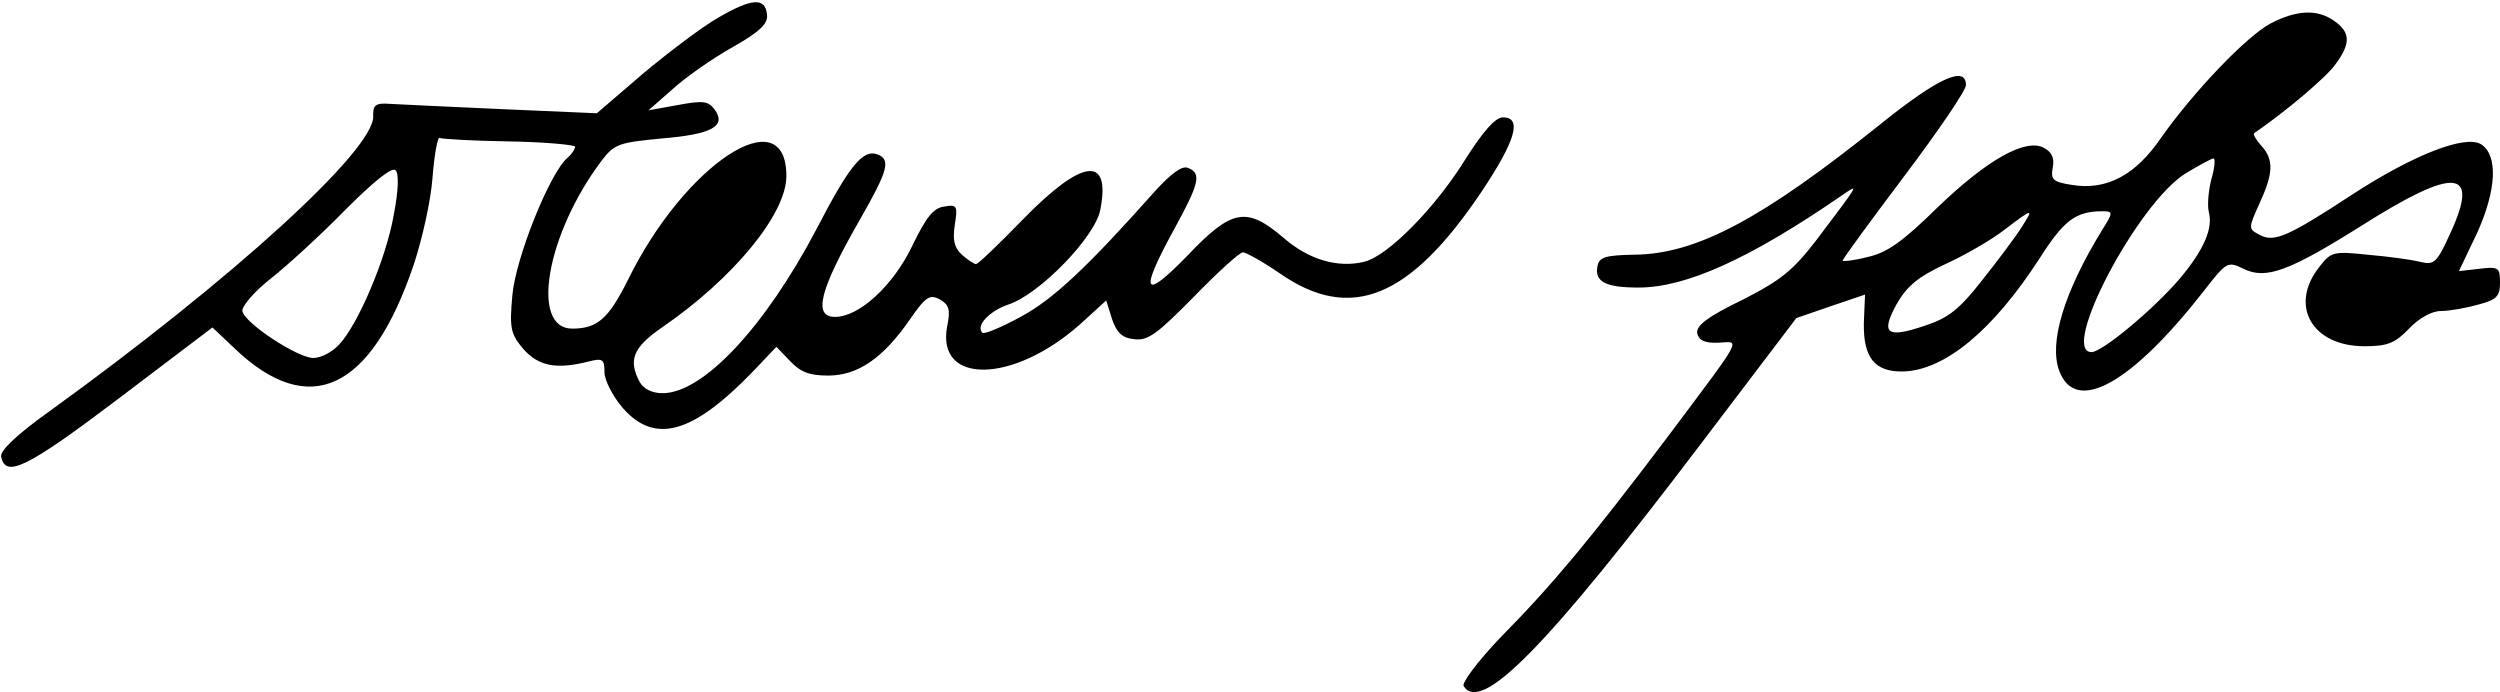 <?xml version="1.0" standalone="no"?>
<!DOCTYPE svg PUBLIC "-//W3C//DTD SVG 20010904//EN"
 "http://www.w3.org/TR/2001/REC-SVG-20010904/DTD/svg10.dtd">
<svg version="1.0" xmlns="http://www.w3.org/2000/svg"
 width="426pt" height="118pt" viewBox="0 0 426 118"
 preserveAspectRatio="xMidYMid meet">
<g transform="translate(0,118) scale(0.1,-0.1)"
fill="#000000" stroke="none">
<path d="M1224 1150 c-28 -16 -86 -60 -129 -96 l-78 -67 -161 7 c-89 4 -174 8
-191 9 -25 2 -30 -2 -29 -21 2 -57 -239 -277 -552 -503 -56 -40 -84 -67 -82
-77 7 -37 43 -20 199 98 l161 122 37 -35 c127 -122 233 -74 306 142 14 42 29
108 32 148 3 40 9 71 12 68 4 -2 57 -5 119 -6 62 -1 112 -6 112 -9 0 -4 -6
-13 -13 -19 -30 -25 -89 -172 -94 -235 -5 -55 -3 -65 19 -91 26 -29 56 -35
111 -21 24 6 27 4 27 -18 0 -14 14 -41 31 -61 55 -63 120 -44 223 63 l39 41
23 -24 c18 -19 33 -25 65 -25 51 0 94 30 139 95 27 39 34 44 51 35 16 -9 19
-17 13 -46 -19 -100 112 -98 226 3 l45 41 10 -32 c8 -23 17 -32 38 -34 23 -3
39 9 101 72 41 42 78 76 84 76 5 0 34 -16 63 -36 121 -84 222 -42 344 140 58
87 69 126 36 126 -13 0 -34 -24 -65 -73 -51 -82 -131 -163 -171 -173 -45 -11
-94 3 -137 40 -64 55 -89 50 -165 -30 -75 -77 -82 -64 -23 44 44 80 48 97 24
106 -10 4 -29 -10 -57 -41 -113 -127 -172 -183 -228 -213 -33 -18 -62 -30 -65
-27 -12 12 12 37 44 48 53 17 149 116 157 162 18 93 -31 87 -133 -18 -40 -41
-75 -75 -79 -75 -3 0 -14 7 -24 16 -13 12 -16 25 -12 51 5 32 4 35 -18 31 -18
-2 -31 -18 -54 -66 -33 -69 -91 -122 -132 -122 -38 0 -27 45 43 167 48 84 52
101 29 110 -25 9 -48 -20 -104 -128 -88 -167 -193 -279 -262 -279 -18 0 -32 7
-39 19 -20 38 -11 59 38 93 121 83 212 193 212 258 0 134 -173 21 -270 -177
-33 -66 -52 -83 -95 -83 -72 0 -44 161 50 286 22 29 30 31 102 38 86 7 111 21
91 49 -11 15 -20 16 -63 8 l-50 -9 41 36 c23 21 69 53 103 72 46 26 60 40 58
55 -3 30 -26 28 -83 -5z m-553 -336 c-13 -75 -61 -187 -93 -221 -12 -13 -31
-23 -44 -23 -27 0 -118 60 -121 80 -1 8 20 33 48 55 28 22 86 75 127 117 49
49 80 74 86 68 6 -6 5 -34 -3 -76z"/>
<path d="M3869 1140 c-41 -22 -130 -115 -186 -194 -44 -65 -94 -91 -153 -81
-32 5 -36 9 -32 30 3 16 -2 26 -15 33 -31 17 -97 -20 -182 -102 -59 -58 -86
-77 -119 -84 -23 -6 -42 -8 -42 -6 0 3 47 67 105 144 58 77 105 146 105 155 0
34 -48 12 -145 -66 -202 -162 -314 -222 -420 -223 -50 -1 -60 -4 -63 -20 -5
-26 14 -36 70 -36 81 0 190 49 348 158 28 19 30 22 -44 -76 -40 -52 -60 -69
-127 -103 -60 -29 -79 -44 -77 -57 3 -12 13 -17 36 -16 38 2 45 15 -86 -160
-130 -172 -195 -251 -285 -342 -39 -41 -66 -77 -63 -83 30 -48 143 68 403 411
l164 216 58 20 59 20 -2 -49 c-1 -59 19 -83 67 -82 71 2 153 70 232 192 42 66
62 81 108 81 18 0 18 -2 -1 -32 -65 -106 -91 -192 -73 -240 28 -75 123 -22
247 137 38 49 40 50 67 37 38 -19 78 -4 202 74 158 100 201 97 151 -12 -24
-53 -28 -56 -53 -50 -16 4 -55 9 -89 12 -58 6 -62 5 -82 -21 -52 -66 -12 -135
77 -135 39 0 52 5 76 30 17 18 39 30 54 30 14 0 43 5 64 11 31 8 37 14 37 37
0 26 -2 28 -35 24 l-35 -4 31 65 c33 73 36 132 7 151 -27 17 -116 -18 -219
-85 -110 -72 -134 -83 -159 -69 -19 10 -19 11 0 53 24 52 25 75 3 99 -9 10
-14 19 -12 21 54 37 124 96 139 118 26 35 25 54 -2 73 -29 21 -65 19 -109 -4z
m-101 -266 c-5 -20 -7 -45 -4 -56 7 -28 -9 -64 -49 -112 -45 -53 -133 -126
-151 -126 -55 0 79 255 161 305 22 13 43 25 47 25 3 0 2 -16 -4 -36z m-323
-81 c-10 -16 -40 -56 -67 -90 -39 -50 -58 -65 -98 -78 -65 -22 -76 -14 -48 37
18 31 36 46 83 68 33 15 78 41 100 58 50 38 51 38 30 5z"/>
</g>
</svg>

